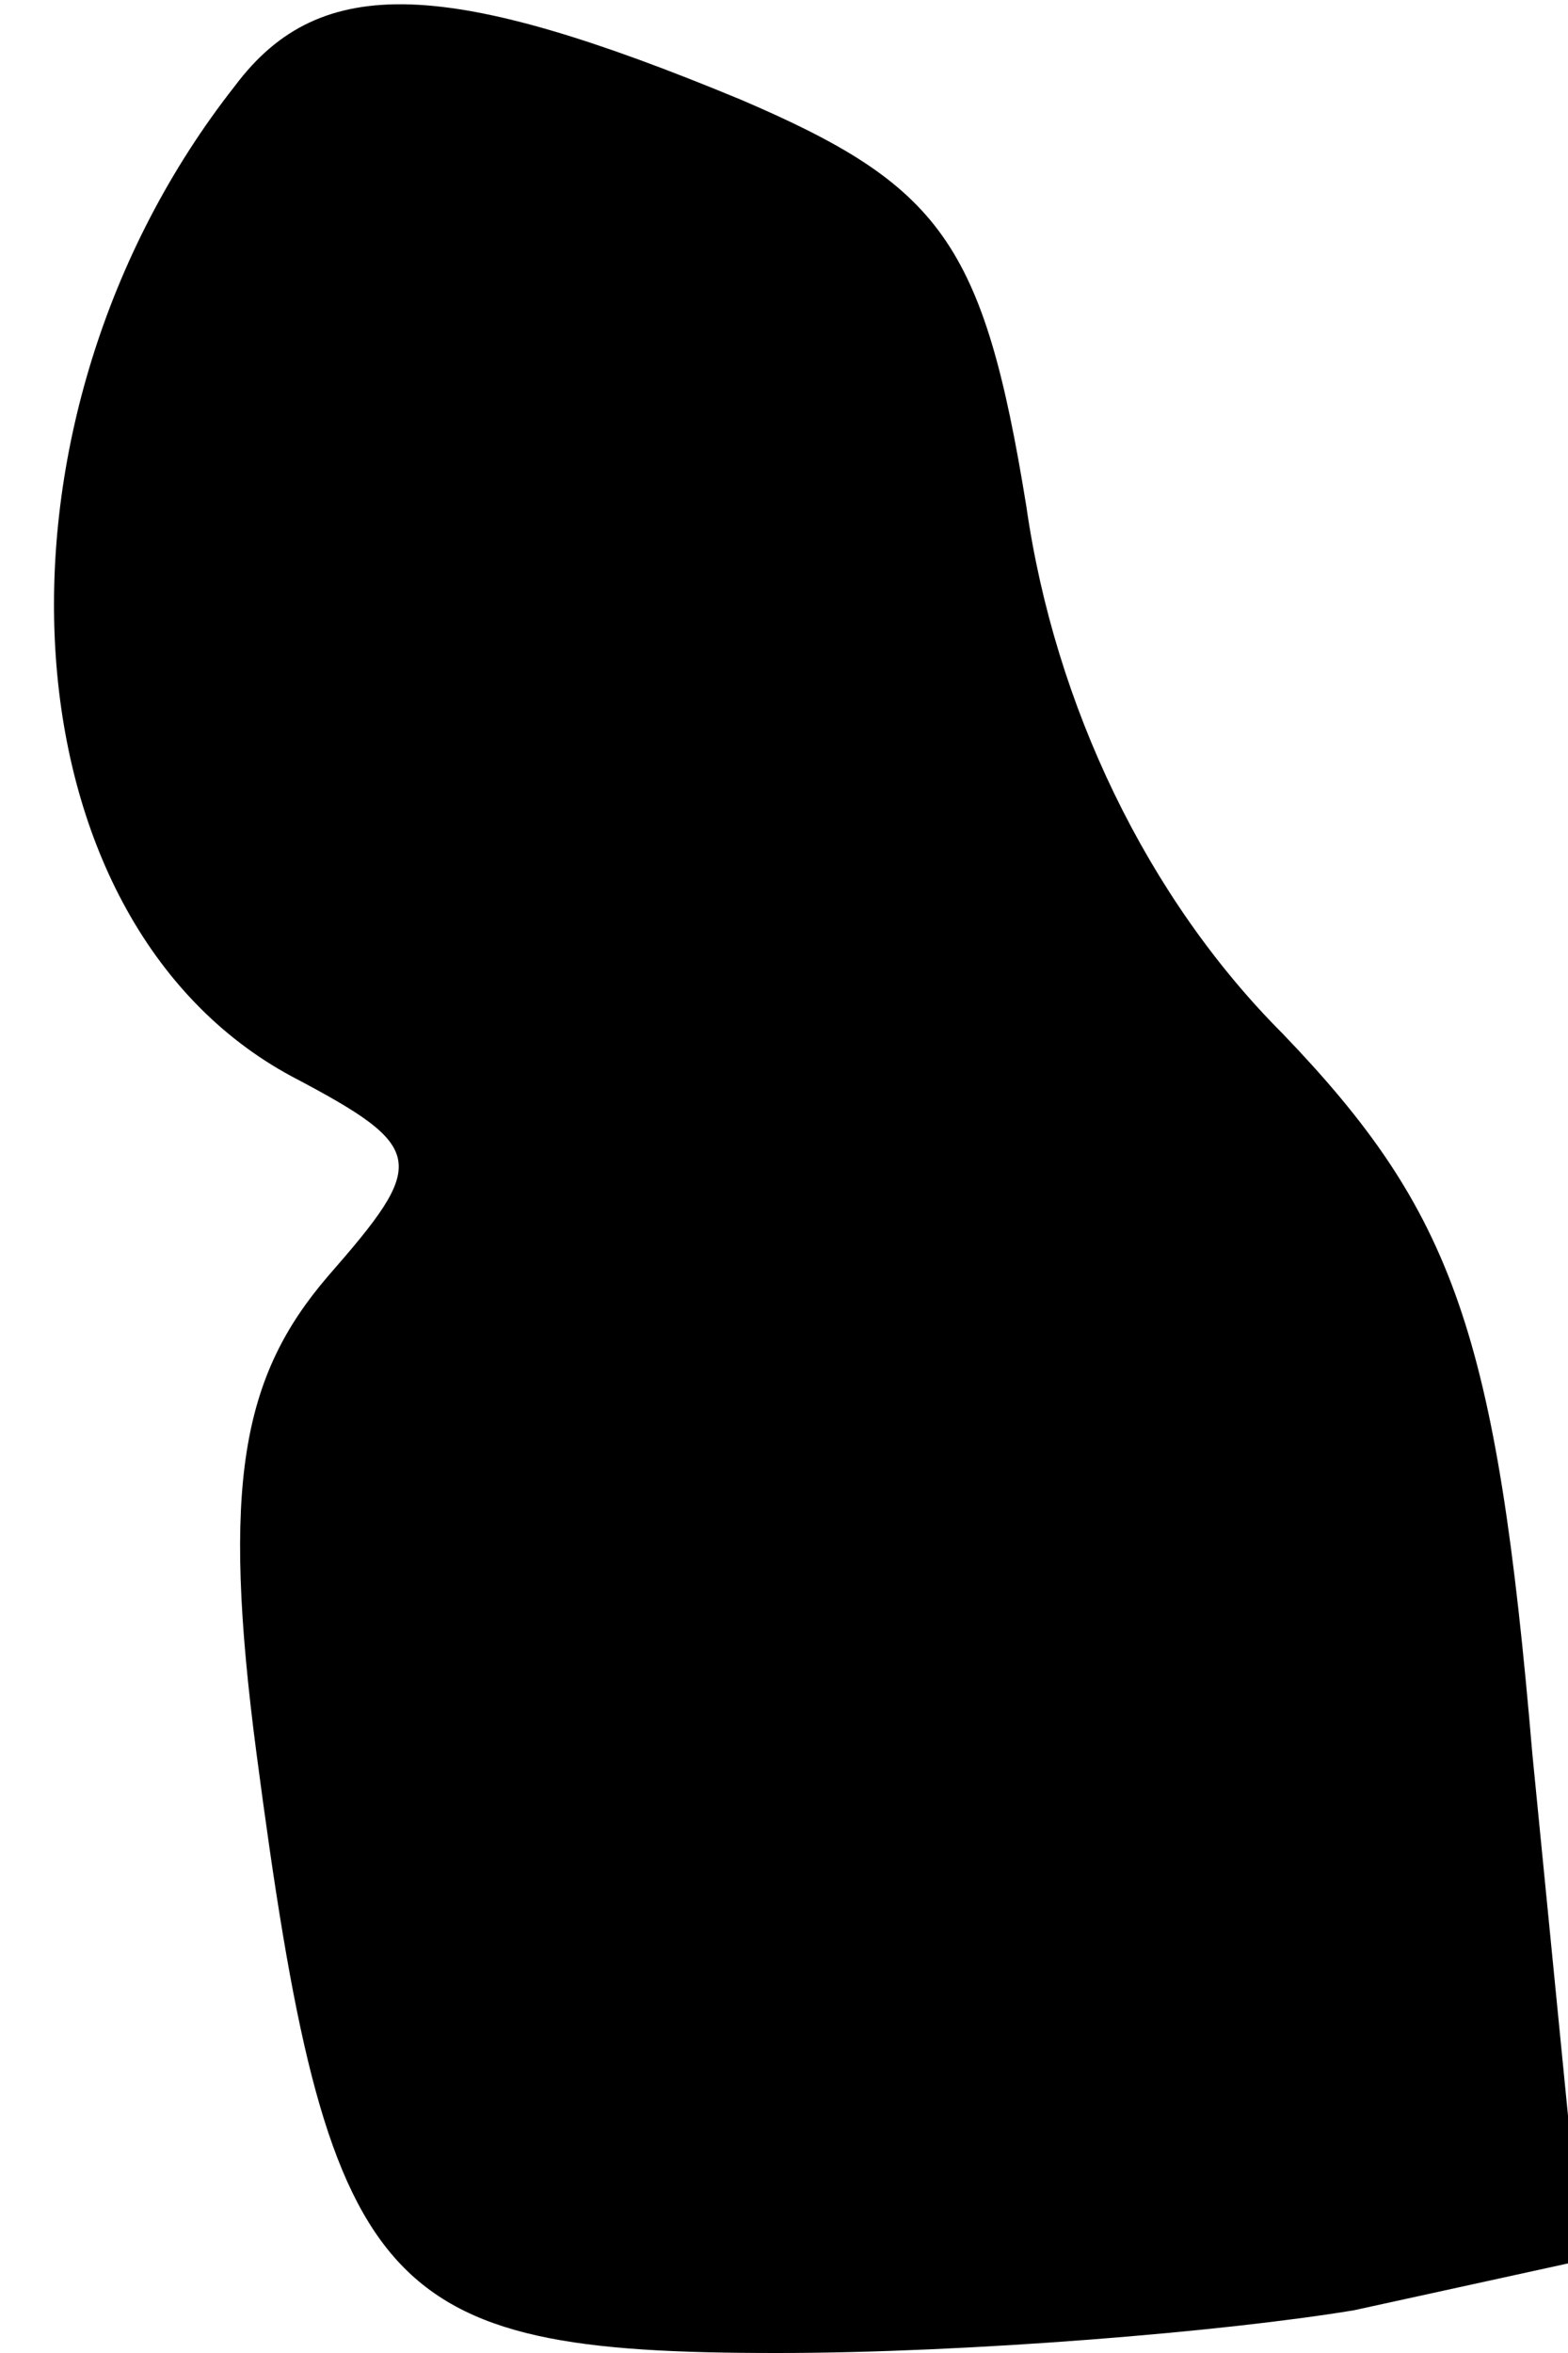 <?xml version="1.0" standalone="no"?>
<!DOCTYPE svg PUBLIC "-//W3C//DTD SVG 20010904//EN"
 "http://www.w3.org/TR/2001/REC-SVG-20010904/DTD/svg10.dtd">
<svg version="1.0" xmlns="http://www.w3.org/2000/svg"
 width="22pt" height="33pt" viewBox="0 0 22 33"
 preserveAspectRatio="xMidYMid meet">
<g transform="translate(0,33) scale(0.1,-0.1)"
fill="#000000" stroke="none">
<path fill="#000000" stroke="none" d="M33 318 c-37 -47 -33 -117 8 -139 19
-10 19 -12 5 -28 -12 -14 -15 -29 -10 -67 10 -76 17 -84 73 -84 27 0 63 3 81
6 l32 7 -7 71 c-5 59 -11 76 -35 101 -19 19 -32 46 -36 74 -6 37 -12 45 -40
57 -41 17 -59 18 -71 2z"/>
</g>
</svg>
